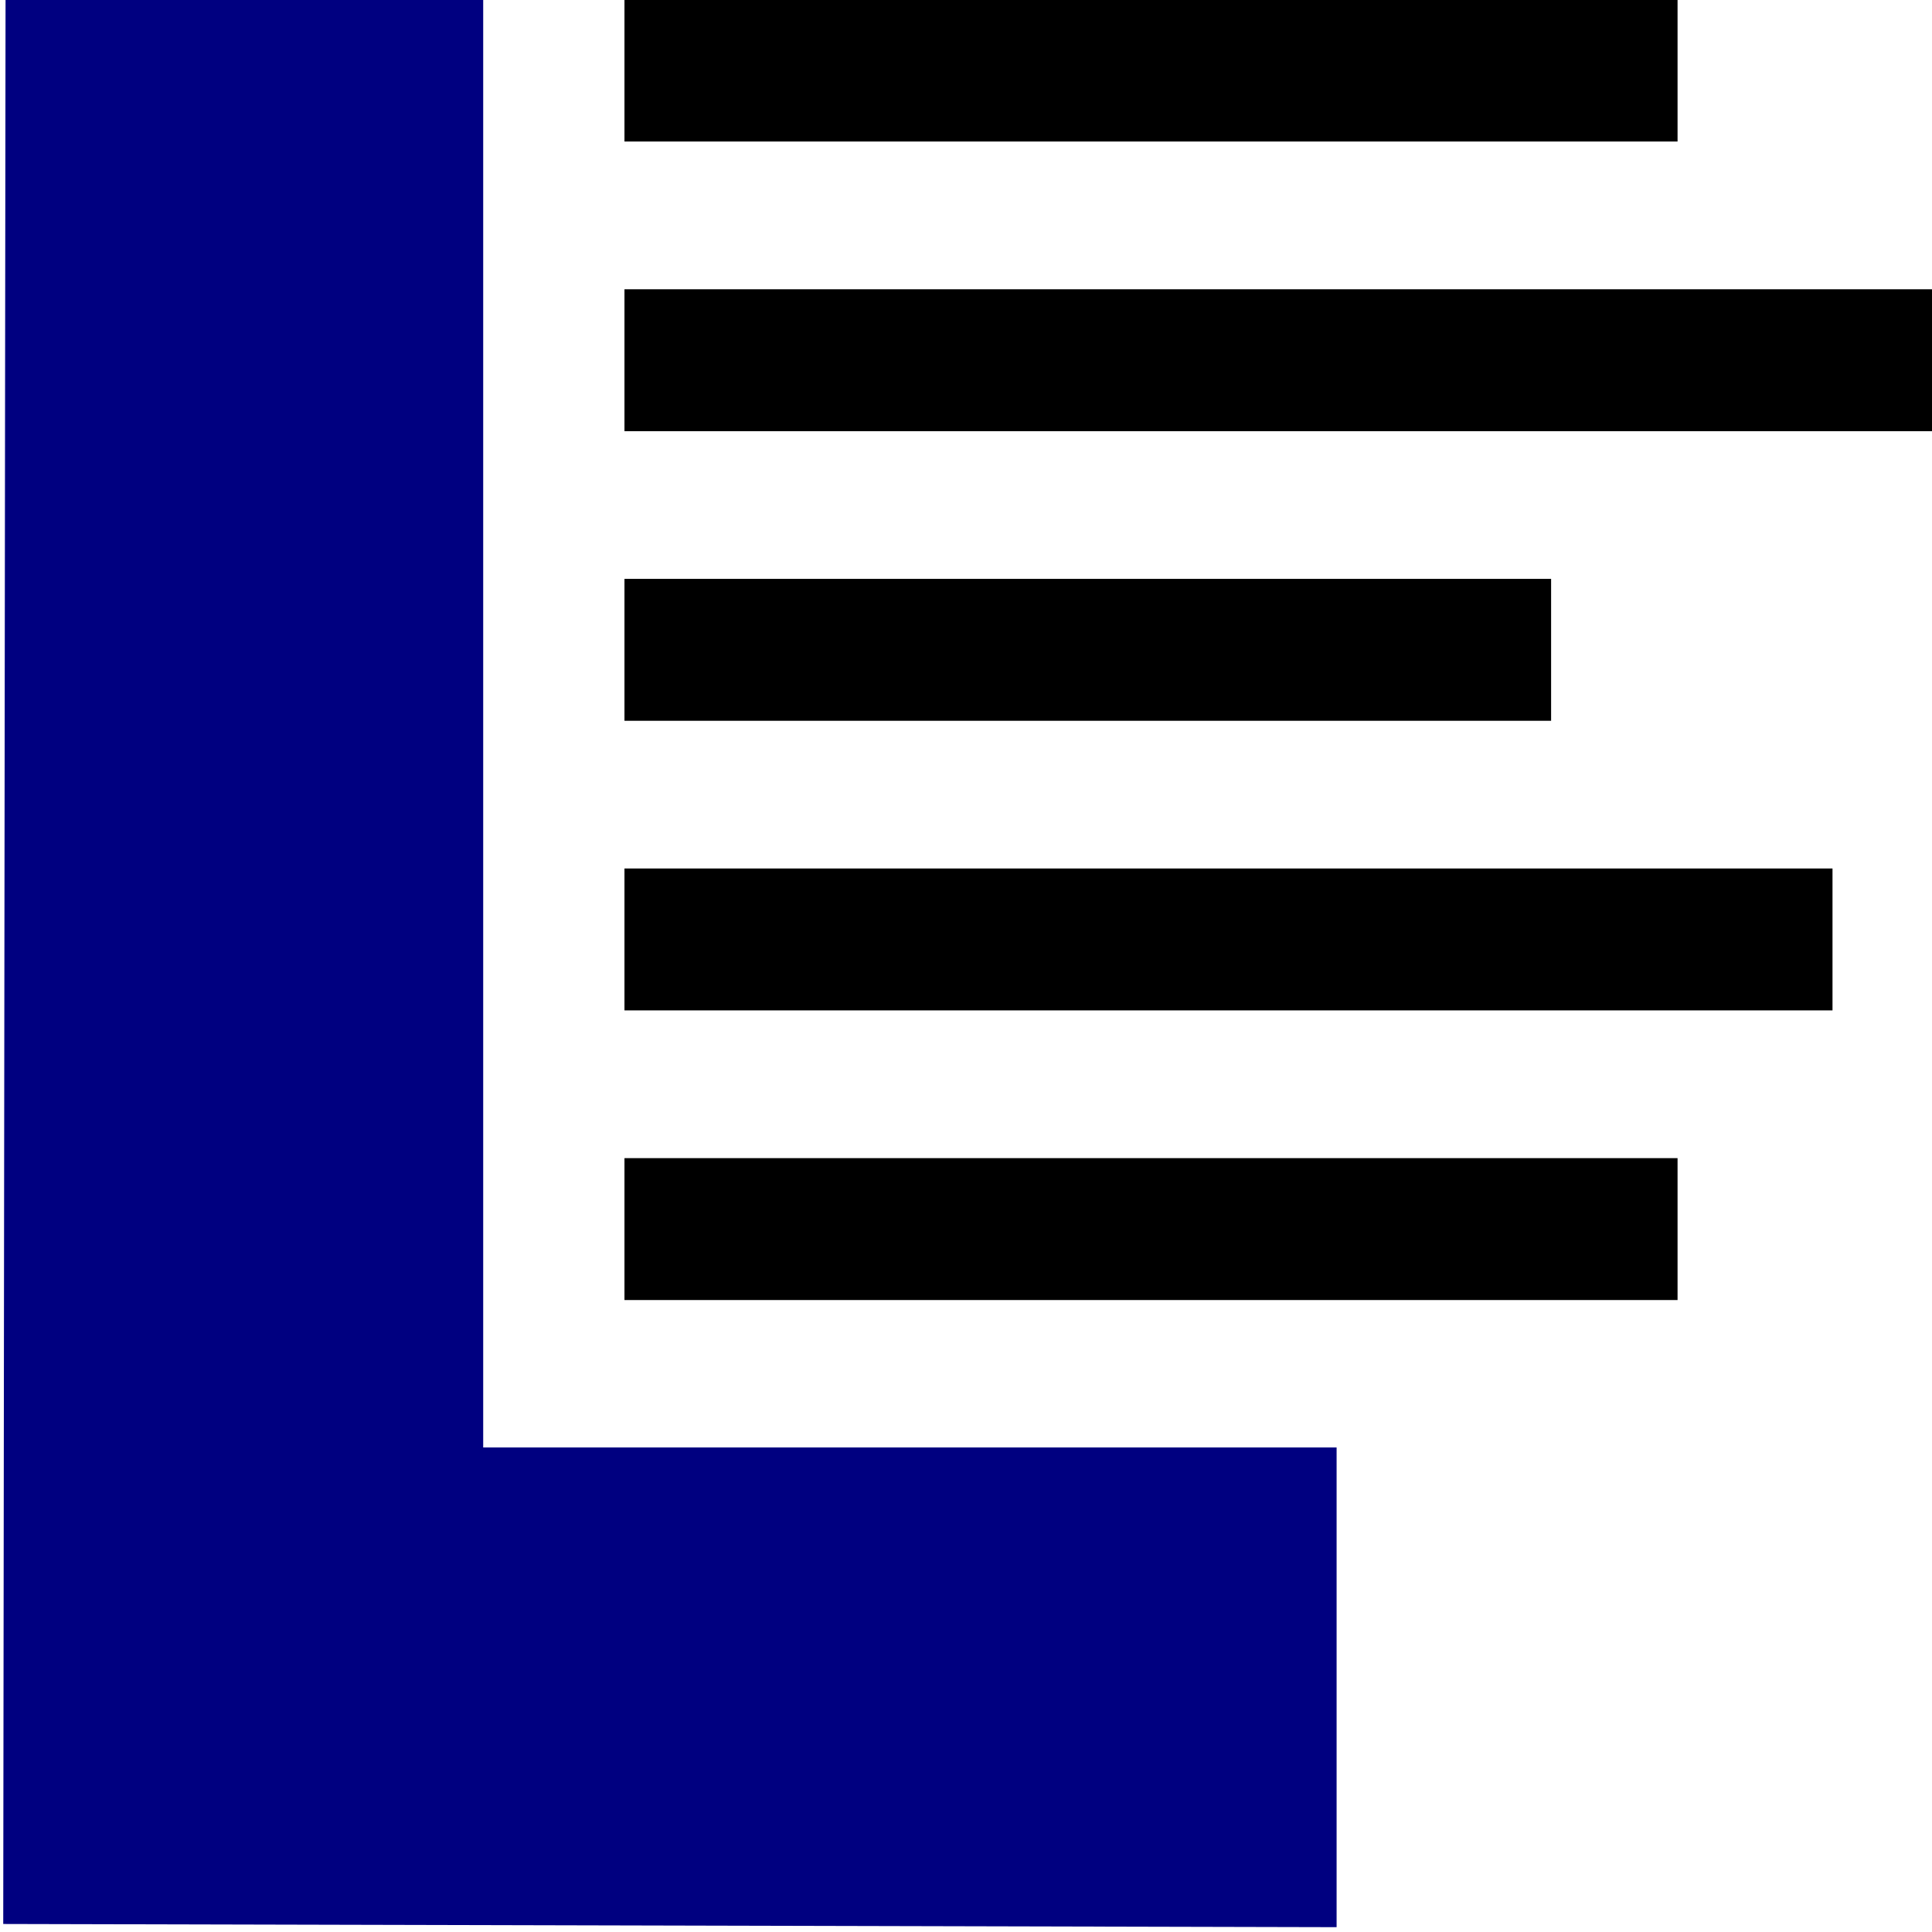 <?xml version="1.0" encoding="UTF-8" standalone="no"?>
<!-- Created with Inkscape (http://www.inkscape.org/) -->

<svg
   version="1.1"
   id="svg178"
   width="40"
   height="40"
   viewBox="0 0 40 40"
   sodipodi:docname="liminal.svg"
   inkscape:version="1.2.2 (b0a8486541, 2022-12-01)"
   xmlns:inkscape="http://www.inkscape.org/namespaces/inkscape"
   xmlns:sodipodi="http://sodipodi.sourceforge.net/DTD/sodipodi-0.dtd"
   xmlns="http://www.w3.org/2000/svg"
   xmlns:svg="http://www.w3.org/2000/svg">
  <defs
     id="defs182">
    <inkscape:path-effect
       effect="bspline"
       id="path-effect426"
       is_visible="true"
       lpeversion="1"
       weight="33.333"
       steps="2"
       helper_size="0"
       apply_no_weight="true"
       apply_with_weight="true"
       only_selected="false" />
  </defs>
  <sodipodi:namedview
     id="namedview180"
     pagecolor="#ffffff"
     bordercolor="#000000"
     borderopacity="0.25"
     inkscape:showpageshadow="2"
     inkscape:pageopacity="0.0"
     inkscape:pagecheckerboard="0"
     inkscape:deskcolor="#d1d1d1"
     showgrid="true"
     showguides="false"
     inkscape:zoom="1"
     inkscape:cx="20"
     inkscape:cy="12.5"
     inkscape:window-width="1920"
     inkscape:window-height="1043"
     inkscape:window-x="1200"
     inkscape:window-y="0"
     inkscape:window-maximized="1"
     inkscape:current-layer="g184">
    <inkscape:grid
       type="xygrid"
       id="grid321" />
  </sodipodi:namedview>
  <g
     inkscape:groupmode="layer"
     inkscape:label="Image"
     id="g184">
    <path
       style="fill:#000080;stroke-width:2.457;stroke-linecap:round"
       d="m 0.115,-0.107 c 0,0 -0.048,39.941 -0.048,39.941 0,0 27.606,0.066 27.606,0.066 0,0 0,-9.932 0,-9.932 0,0 -17.669,0 -17.669,0 0,0 0,-30.04 0,-30.04 0,0 -9.89,-0.035 -9.89,-0.035 z"
       id="path424"
       inkscape:path-effect="#path-effect426"
       inkscape:original-d="M 0.1149597,-0.10707856 0.0673297,39.833469 27.673249,39.899509 V 29.96767 H 10.004707 V -0.07237453 Z"
       sodipodi:nodetypes="ccccccc" />
    <rect
       style="fill:#000000;stroke-width:2.457;stroke-linecap:round"
       id="rect583"
       width="21.803"
       height="2.938"
       x="12.929"
       y="-0.008" />
    <rect
       style="fill:#000000;stroke-width:2.738;stroke-linecap:round"
       id="rect583-3"
       width="27.078"
       height="2.938"
       x="12.929"
       y="5.989" />
    <rect
       style="fill:#000000;stroke-width:2.305;stroke-linecap:round"
       id="rect583-5"
       width="19.185"
       height="2.938"
       x="12.929"
       y="11.985" />
    <rect
       style="fill:#000000;stroke-width:2.631;stroke-linecap:round"
       id="rect583-6"
       width="25.011"
       height="2.938"
       x="12.929"
       y="17.981" />
    <rect
       style="fill:#000000;stroke-width:2.457;stroke-linecap:round"
       id="rect583-2"
       width="21.803"
       height="2.938"
       x="12.929"
       y="23.978" />
  </g>
</svg>
